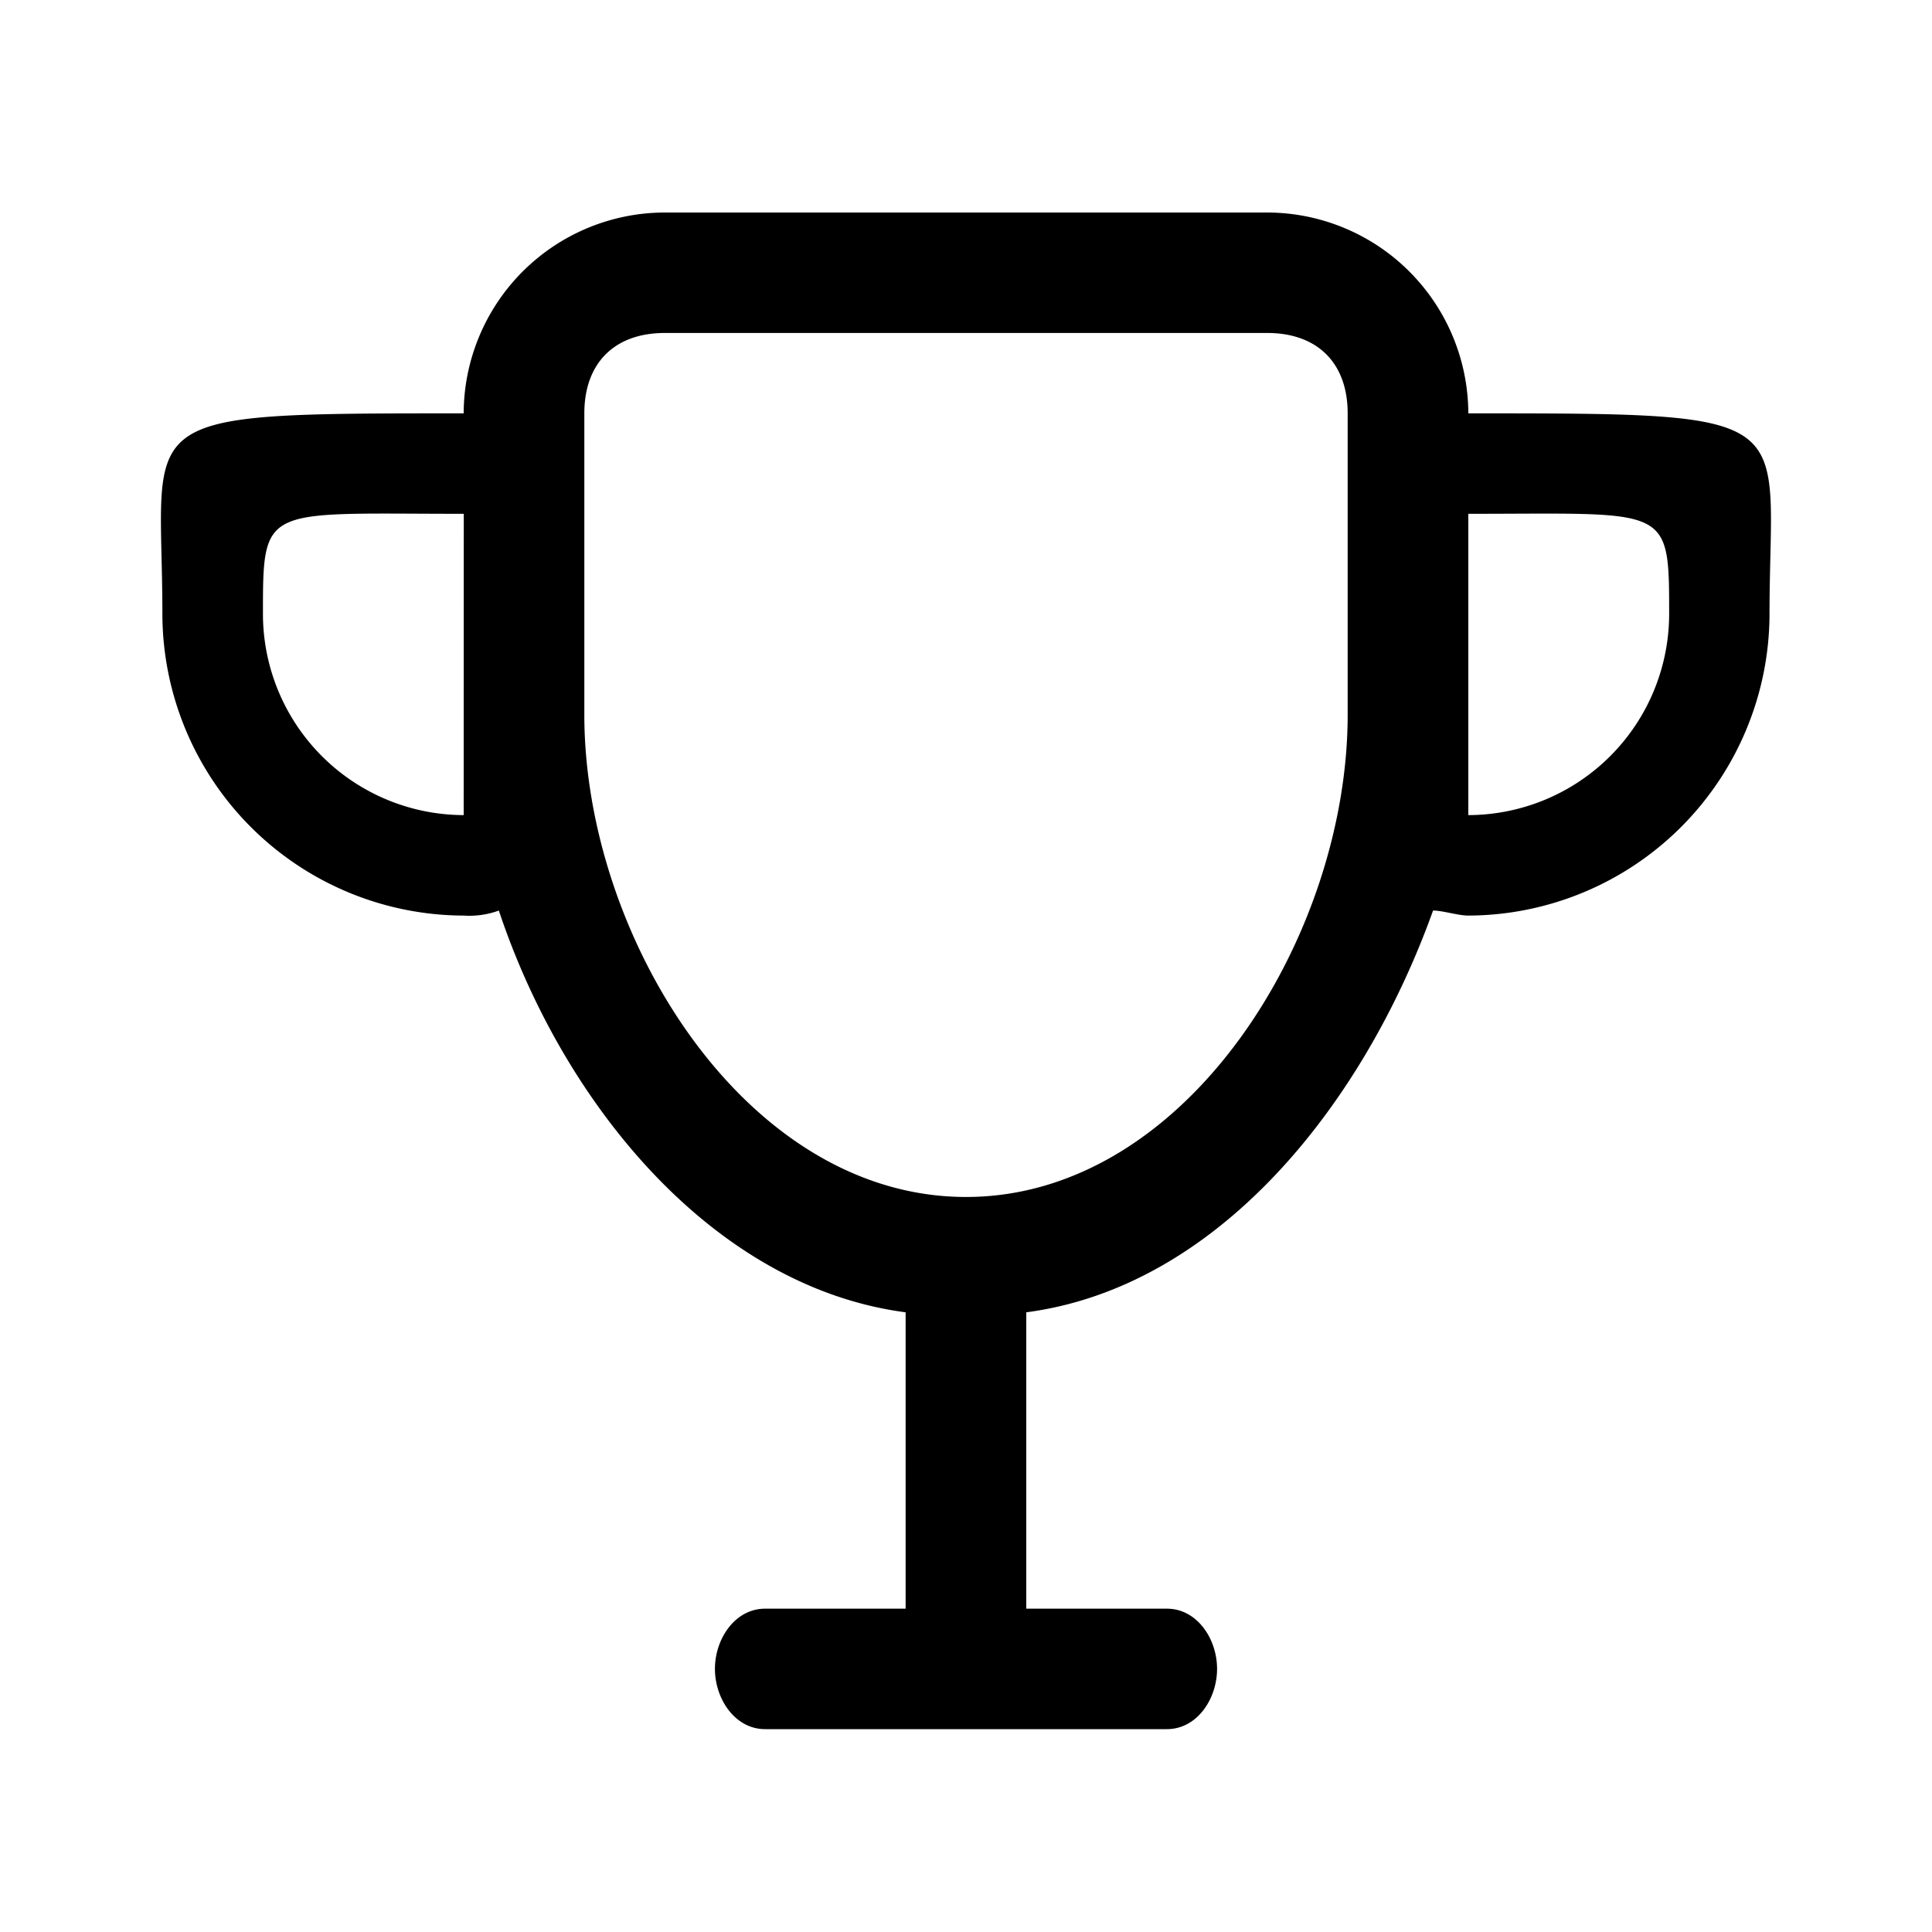 <?xml version="1.0" standalone="no"?><!DOCTYPE svg PUBLIC "-//W3C//DTD SVG 1.1//EN"
  "http://www.w3.org/Graphics/SVG/1.1/DTD/svg11.dtd">
<svg t="1604726620251" class="icon" viewBox="0 0 1024 1024" version="1.1" xmlns="http://www.w3.org/2000/svg" p-id="4599"
     width="200" height="200">
  <defs>
    <style type="text/css"></style>
  </defs>
  <path
    d="M778.24 219.085A106.752 106.752 0 0 0 671.693 112.64H352.307A106.752 106.752 0 0 0 245.76 219.085c-180.992 0-159.693 0-159.693 106.496A160.154 160.154 0 0 0 245.76 485.274a45.312 45.312 0 0 0 18.637-2.662c34.611 103.834 114.483 199.68 215.603 212.941v157.082H405.504c-15.923 0-26.573 15.974-26.573 31.898S389.581 916.48 405.504 916.48h212.992c15.923 0 26.573-15.974 26.573-31.949s-10.65-31.898-26.573-31.898h-74.547v-157.082c101.12-13.312 178.33-109.107 215.603-212.941 5.12 0 13.312 2.662 18.637 2.662a160.154 160.154 0 0 0 159.693-159.693c0-106.496 21.299-106.496-159.693-106.496zM245.76 432.026a106.701 106.701 0 0 1-106.394-106.445c0-58.573 0-53.248 106.445-53.248zM714.291 378.88c0 117.094-85.146 255.539-202.291 255.539S309.709 495.923 309.709 378.88V219.085c0-26.624 15.974-42.598 42.598-42.598h319.386c26.624 0 42.598 15.974 42.598 42.598V378.88zM778.24 432.026V272.333c106.445 0 106.445-5.12 106.445 53.248A106.701 106.701 0 0 1 778.24 432.026z"
    p-id="4600"></path>
</svg>
